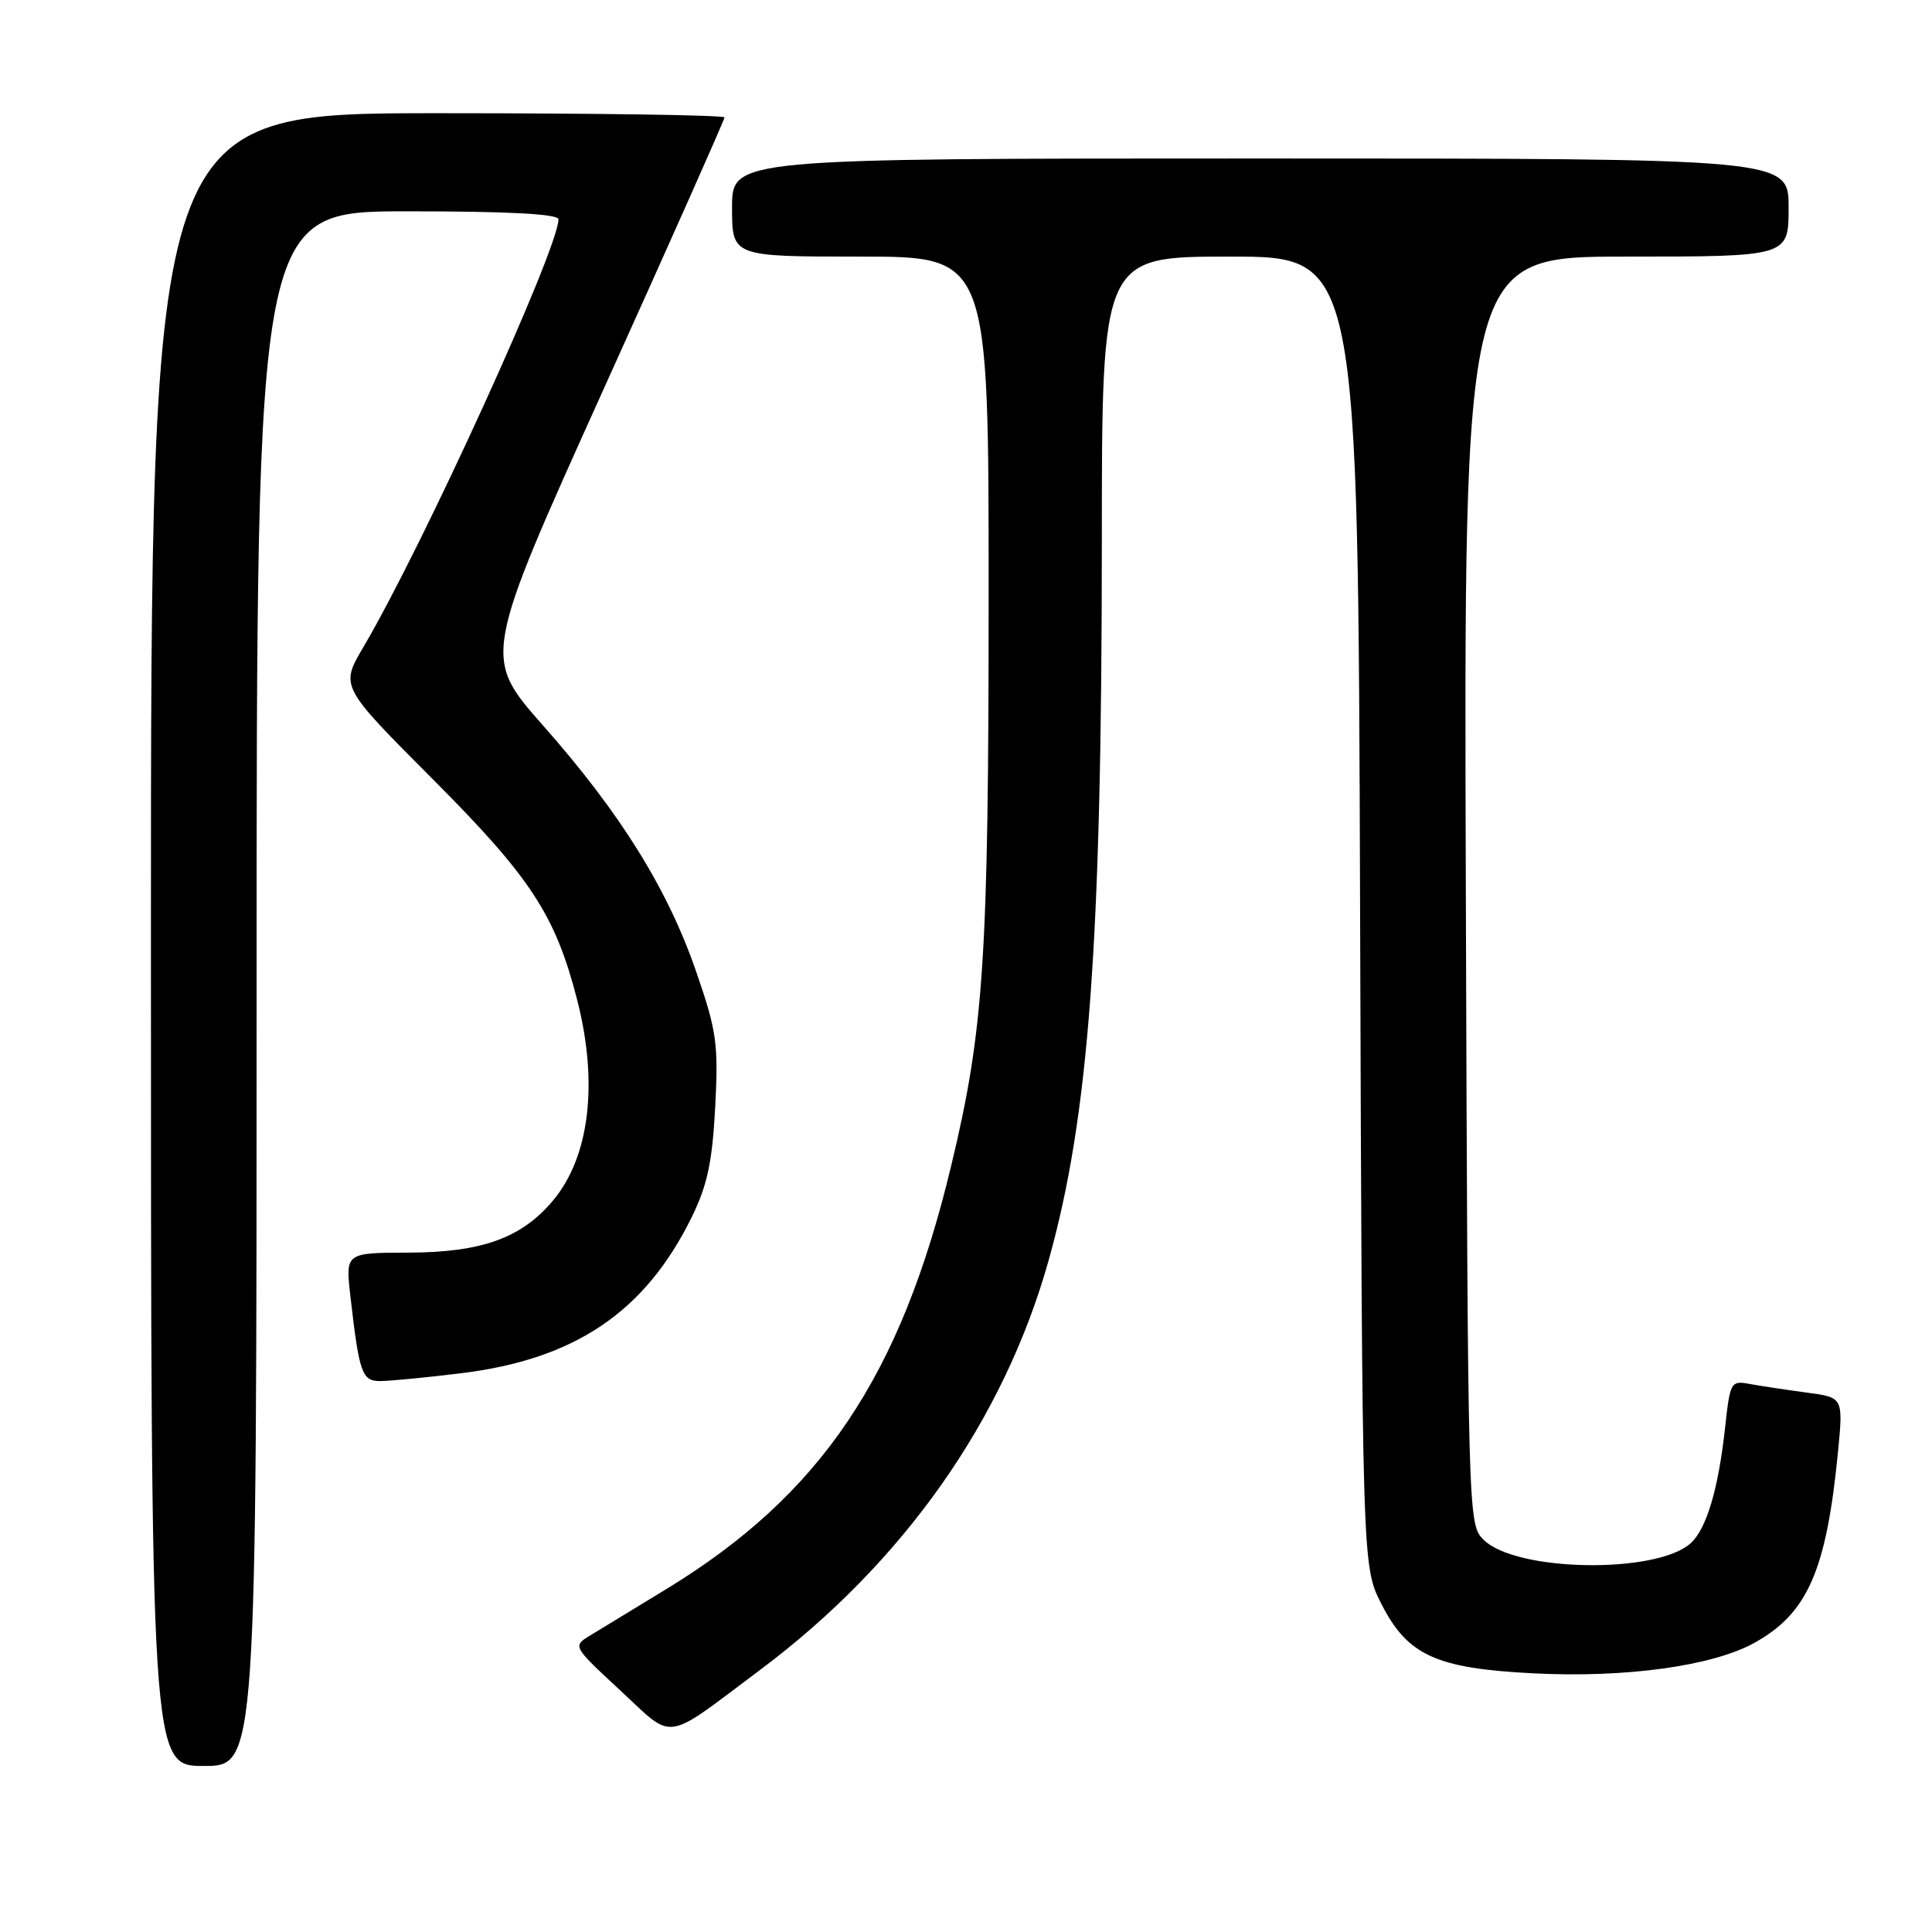 <?xml version="1.0" encoding="UTF-8" standalone="no"?>
<!DOCTYPE svg PUBLIC "-//W3C//DTD SVG 1.1//EN" "http://www.w3.org/Graphics/SVG/1.1/DTD/svg11.dtd" >
<svg xmlns="http://www.w3.org/2000/svg" xmlns:xlink="http://www.w3.org/1999/xlink" version="1.1" viewBox="0 0 256 256">
 <g >
 <path fill="currentColor"
d=" M 34.00 131.00 C 34.00 28.00 34.00 28.00 54.00 28.00 C 67.38 28.00 74.00 28.35 74.00 29.06 C 74.00 32.96 56.00 72.43 48.14 85.76 C 45.08 90.95 45.08 90.95 57.32 103.22 C 70.33 116.27 73.58 121.23 76.47 132.46 C 79.31 143.52 78.13 153.32 73.25 159.11 C 69.09 164.06 63.82 165.95 54.13 165.98 C 45.77 166.00 45.77 166.00 46.43 171.75 C 47.59 181.93 47.96 183.00 50.36 183.00 C 51.56 183.00 56.37 182.54 61.03 181.97 C 76.19 180.13 85.51 173.83 91.68 161.23 C 93.73 157.04 94.39 153.92 94.77 146.67 C 95.20 138.32 94.97 136.62 92.26 128.78 C 88.49 117.83 82.22 107.75 71.98 96.16 C 63.95 87.07 63.95 87.07 79.97 51.59 C 88.79 32.08 96.00 15.86 96.00 15.56 C 96.00 15.25 78.90 15.00 58.00 15.00 C 20.00 15.00 20.00 15.00 20.00 124.50 C 20.00 234.00 20.00 234.00 27.00 234.00 C 34.00 234.00 34.00 234.00 34.00 131.00 Z  M 100.73 221.26 C 119.73 207.04 133.05 188.11 138.97 166.93 C 144.30 147.86 145.99 124.92 146.00 71.75 C 146.00 34.00 146.00 34.00 162.97 34.00 C 179.95 34.00 179.95 34.00 180.22 120.75 C 180.50 207.50 180.50 207.50 183.00 212.45 C 186.49 219.35 190.25 221.08 203.27 221.73 C 215.44 222.34 226.89 220.76 232.42 217.71 C 239.53 213.79 242.01 208.11 243.55 192.33 C 244.24 185.16 244.24 185.16 239.37 184.52 C 236.69 184.16 233.32 183.65 231.88 183.39 C 229.34 182.91 229.25 183.08 228.58 189.20 C 227.69 197.32 226.12 202.58 224.03 204.48 C 219.48 208.59 200.84 208.28 196.58 204.02 C 194.51 201.96 194.50 201.50 194.23 117.97 C 193.96 34.00 193.96 34.00 215.48 34.00 C 237.00 34.00 237.00 34.00 237.00 27.50 C 237.00 21.00 237.00 21.00 167.00 21.00 C 97.00 21.00 97.00 21.00 97.00 27.50 C 97.00 34.00 97.00 34.00 114.00 34.00 C 131.00 34.00 131.00 34.00 131.00 78.54 C 131.00 126.98 130.39 136.37 126.03 154.50 C 119.34 182.39 108.80 198.05 88.31 210.55 C 84.01 213.17 79.46 215.95 78.18 216.72 C 75.87 218.13 75.88 218.14 82.18 223.98 C 89.45 230.72 87.78 230.96 100.73 221.26 Z "/>
</g>
</svg>